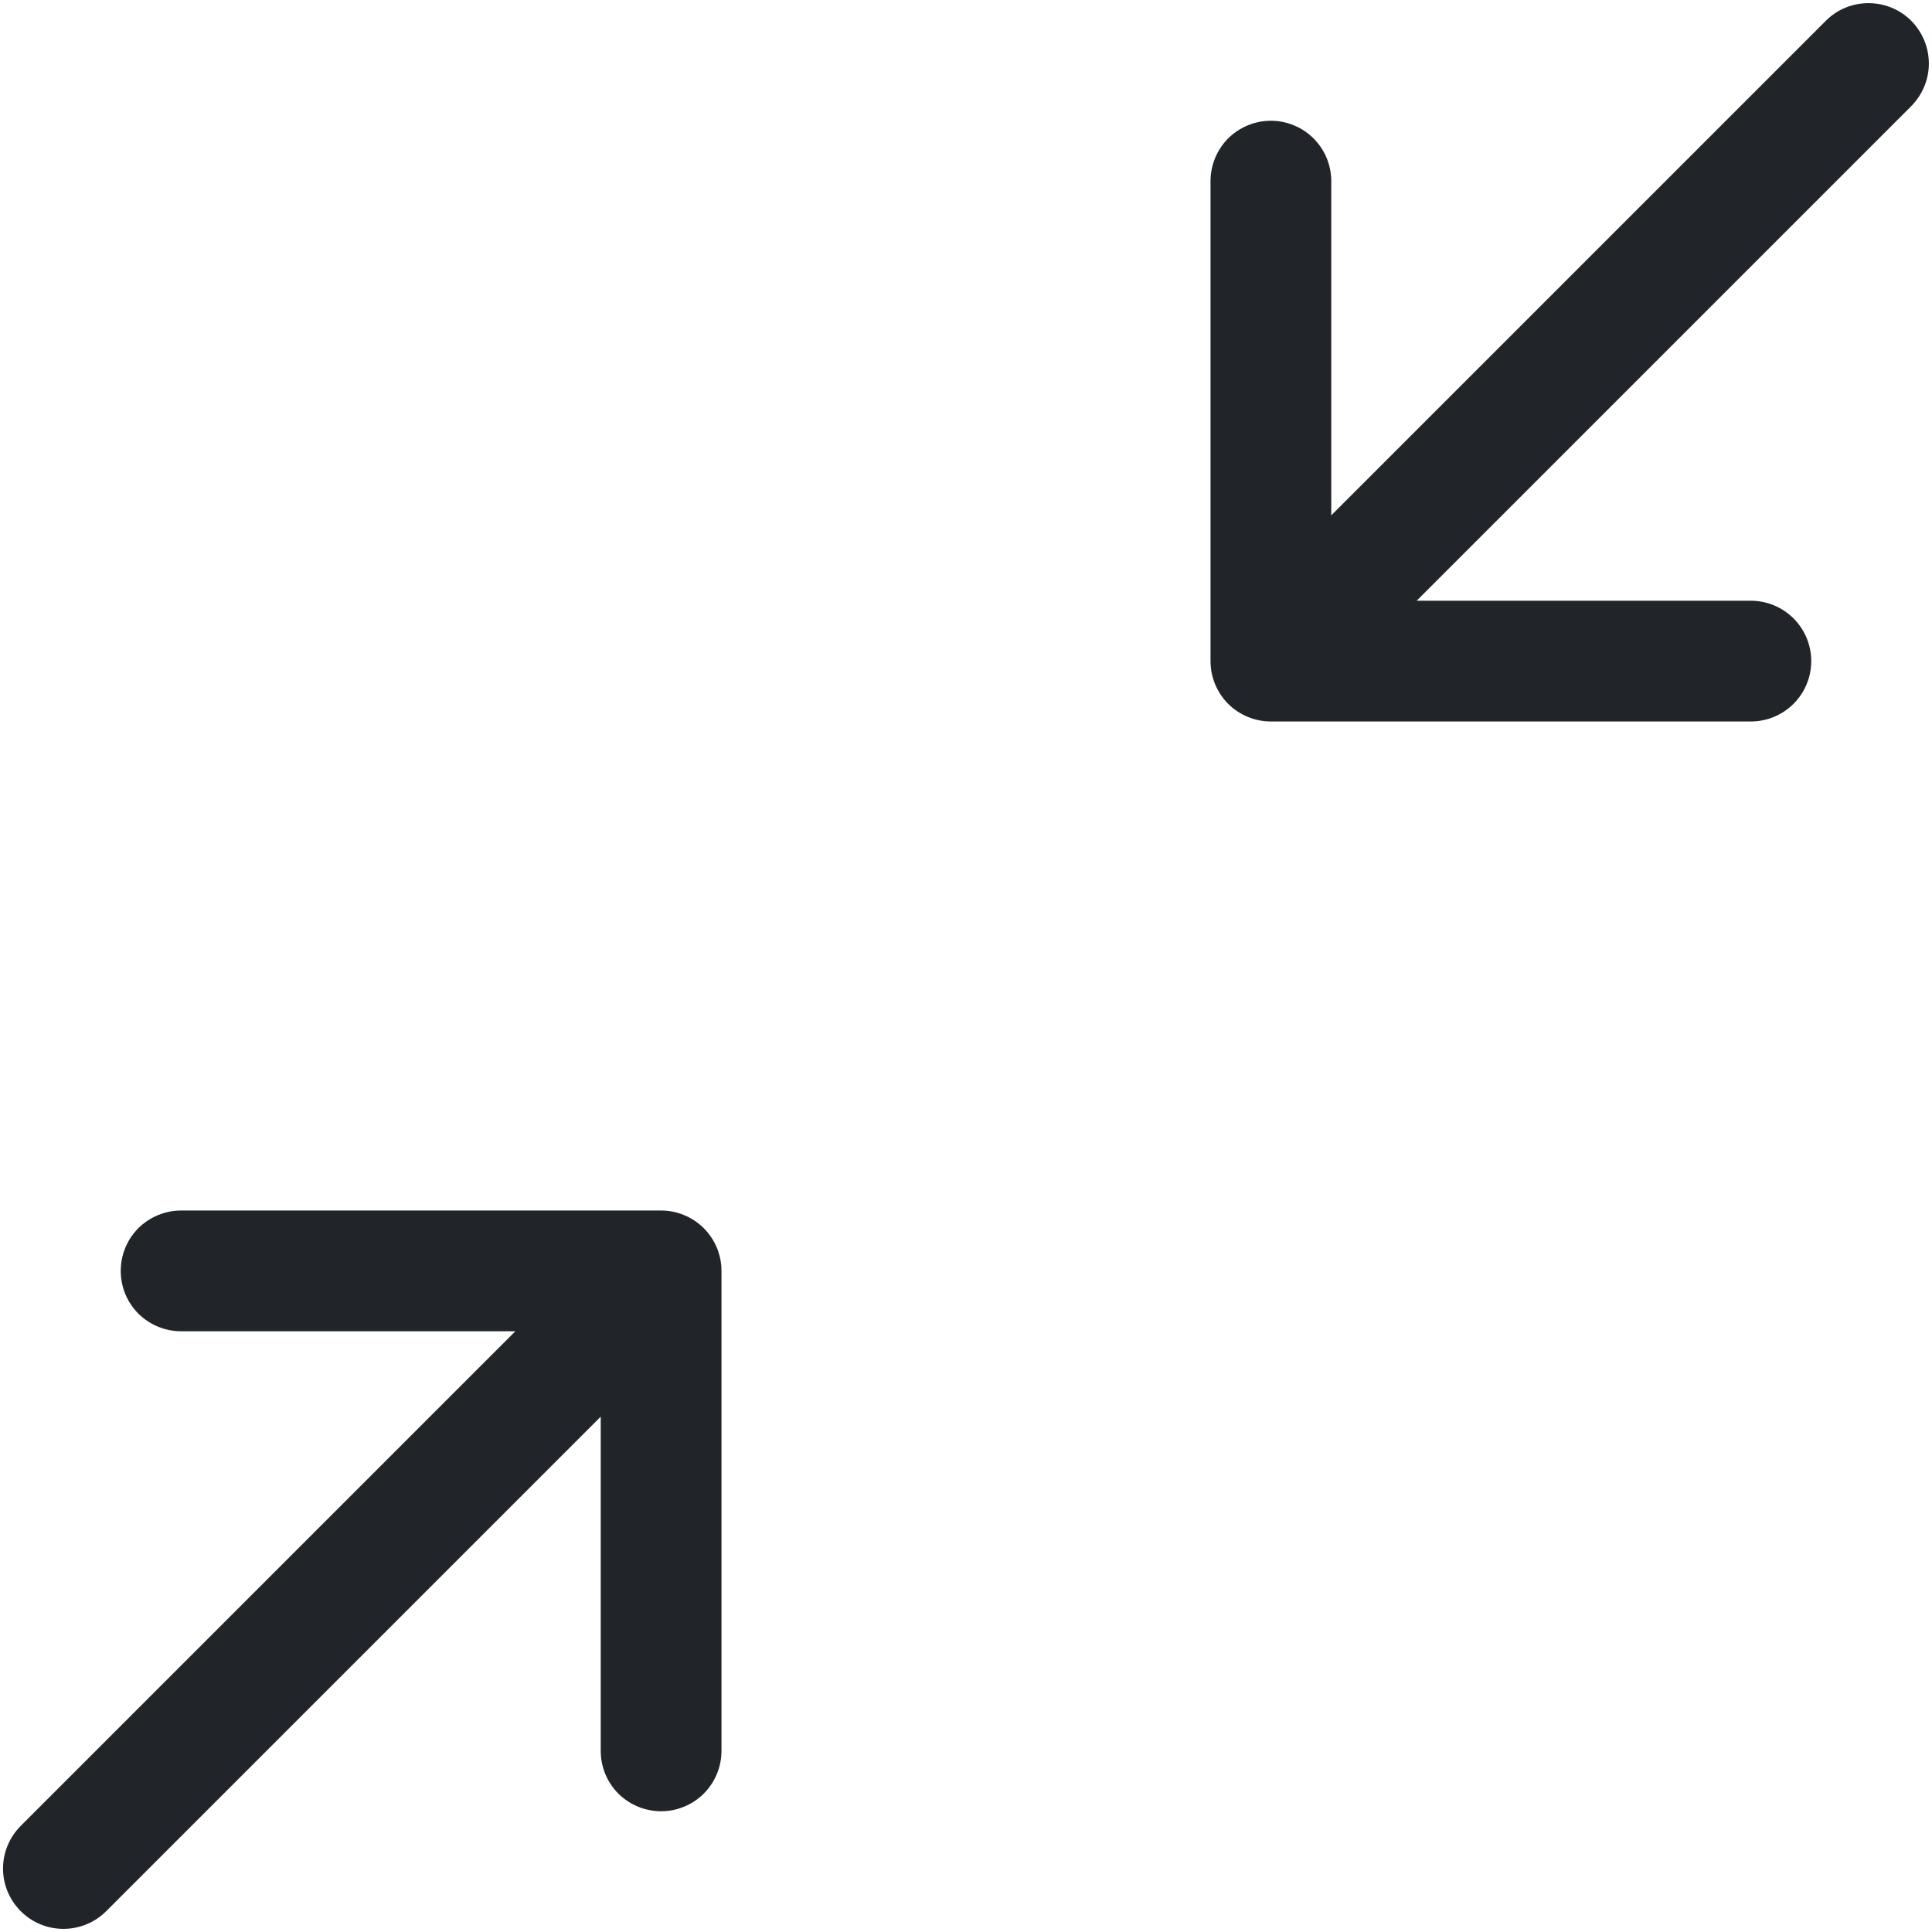 <svg width="16" height="16" viewBox="0 0 16 16" fill="none" xmlns="http://www.w3.org/2000/svg">
<g clip-path="url(#clip0_34_2618)">
<path fill-rule="evenodd" clip-rule="evenodd" d="M0.172 15.828C0.266 15.922 0.393 15.974 0.525 15.974C0.658 15.974 0.785 15.922 0.879 15.828L4.975 11.732V14.5C4.975 14.633 5.027 14.76 5.121 14.854C5.215 14.947 5.342 15 5.475 15C5.607 15 5.735 14.947 5.828 14.854C5.922 14.76 5.975 14.633 5.975 14.5V10.525C5.975 10.392 5.922 10.265 5.828 10.171C5.735 10.078 5.607 10.025 5.475 10.025H1.5C1.367 10.025 1.24 10.078 1.146 10.171C1.052 10.265 1 10.392 1 10.525C1 10.658 1.052 10.785 1.146 10.879C1.24 10.972 1.367 11.025 1.5 11.025H4.268L0.172 15.121C0.078 15.215 0.025 15.342 0.025 15.475C0.025 15.607 0.078 15.734 0.172 15.828ZM15.828 0.172C15.734 0.078 15.607 0.026 15.474 0.026C15.342 0.026 15.214 0.078 15.121 0.172L11.025 4.268V1.5C11.025 1.367 10.972 1.24 10.878 1.146C10.785 1.053 10.657 1 10.525 1C10.392 1 10.265 1.053 10.171 1.146C10.078 1.24 10.025 1.367 10.025 1.5V5.475C10.025 5.608 10.078 5.735 10.171 5.829C10.265 5.922 10.392 5.975 10.525 5.975H14.5C14.632 5.975 14.76 5.922 14.853 5.829C14.947 5.735 15 5.608 15 5.475C15 5.342 14.947 5.215 14.853 5.121C14.76 5.028 14.632 4.975 14.5 4.975H11.732L15.828 0.879C15.921 0.785 15.974 0.658 15.974 0.526C15.974 0.393 15.921 0.266 15.828 0.172Z" fill="#212529"/>
</g>
<defs>
<clipPath id="clip0_34_2618">
<rect width="16" height="16" fill="white"/>
</clipPath>
</defs>
</svg>
